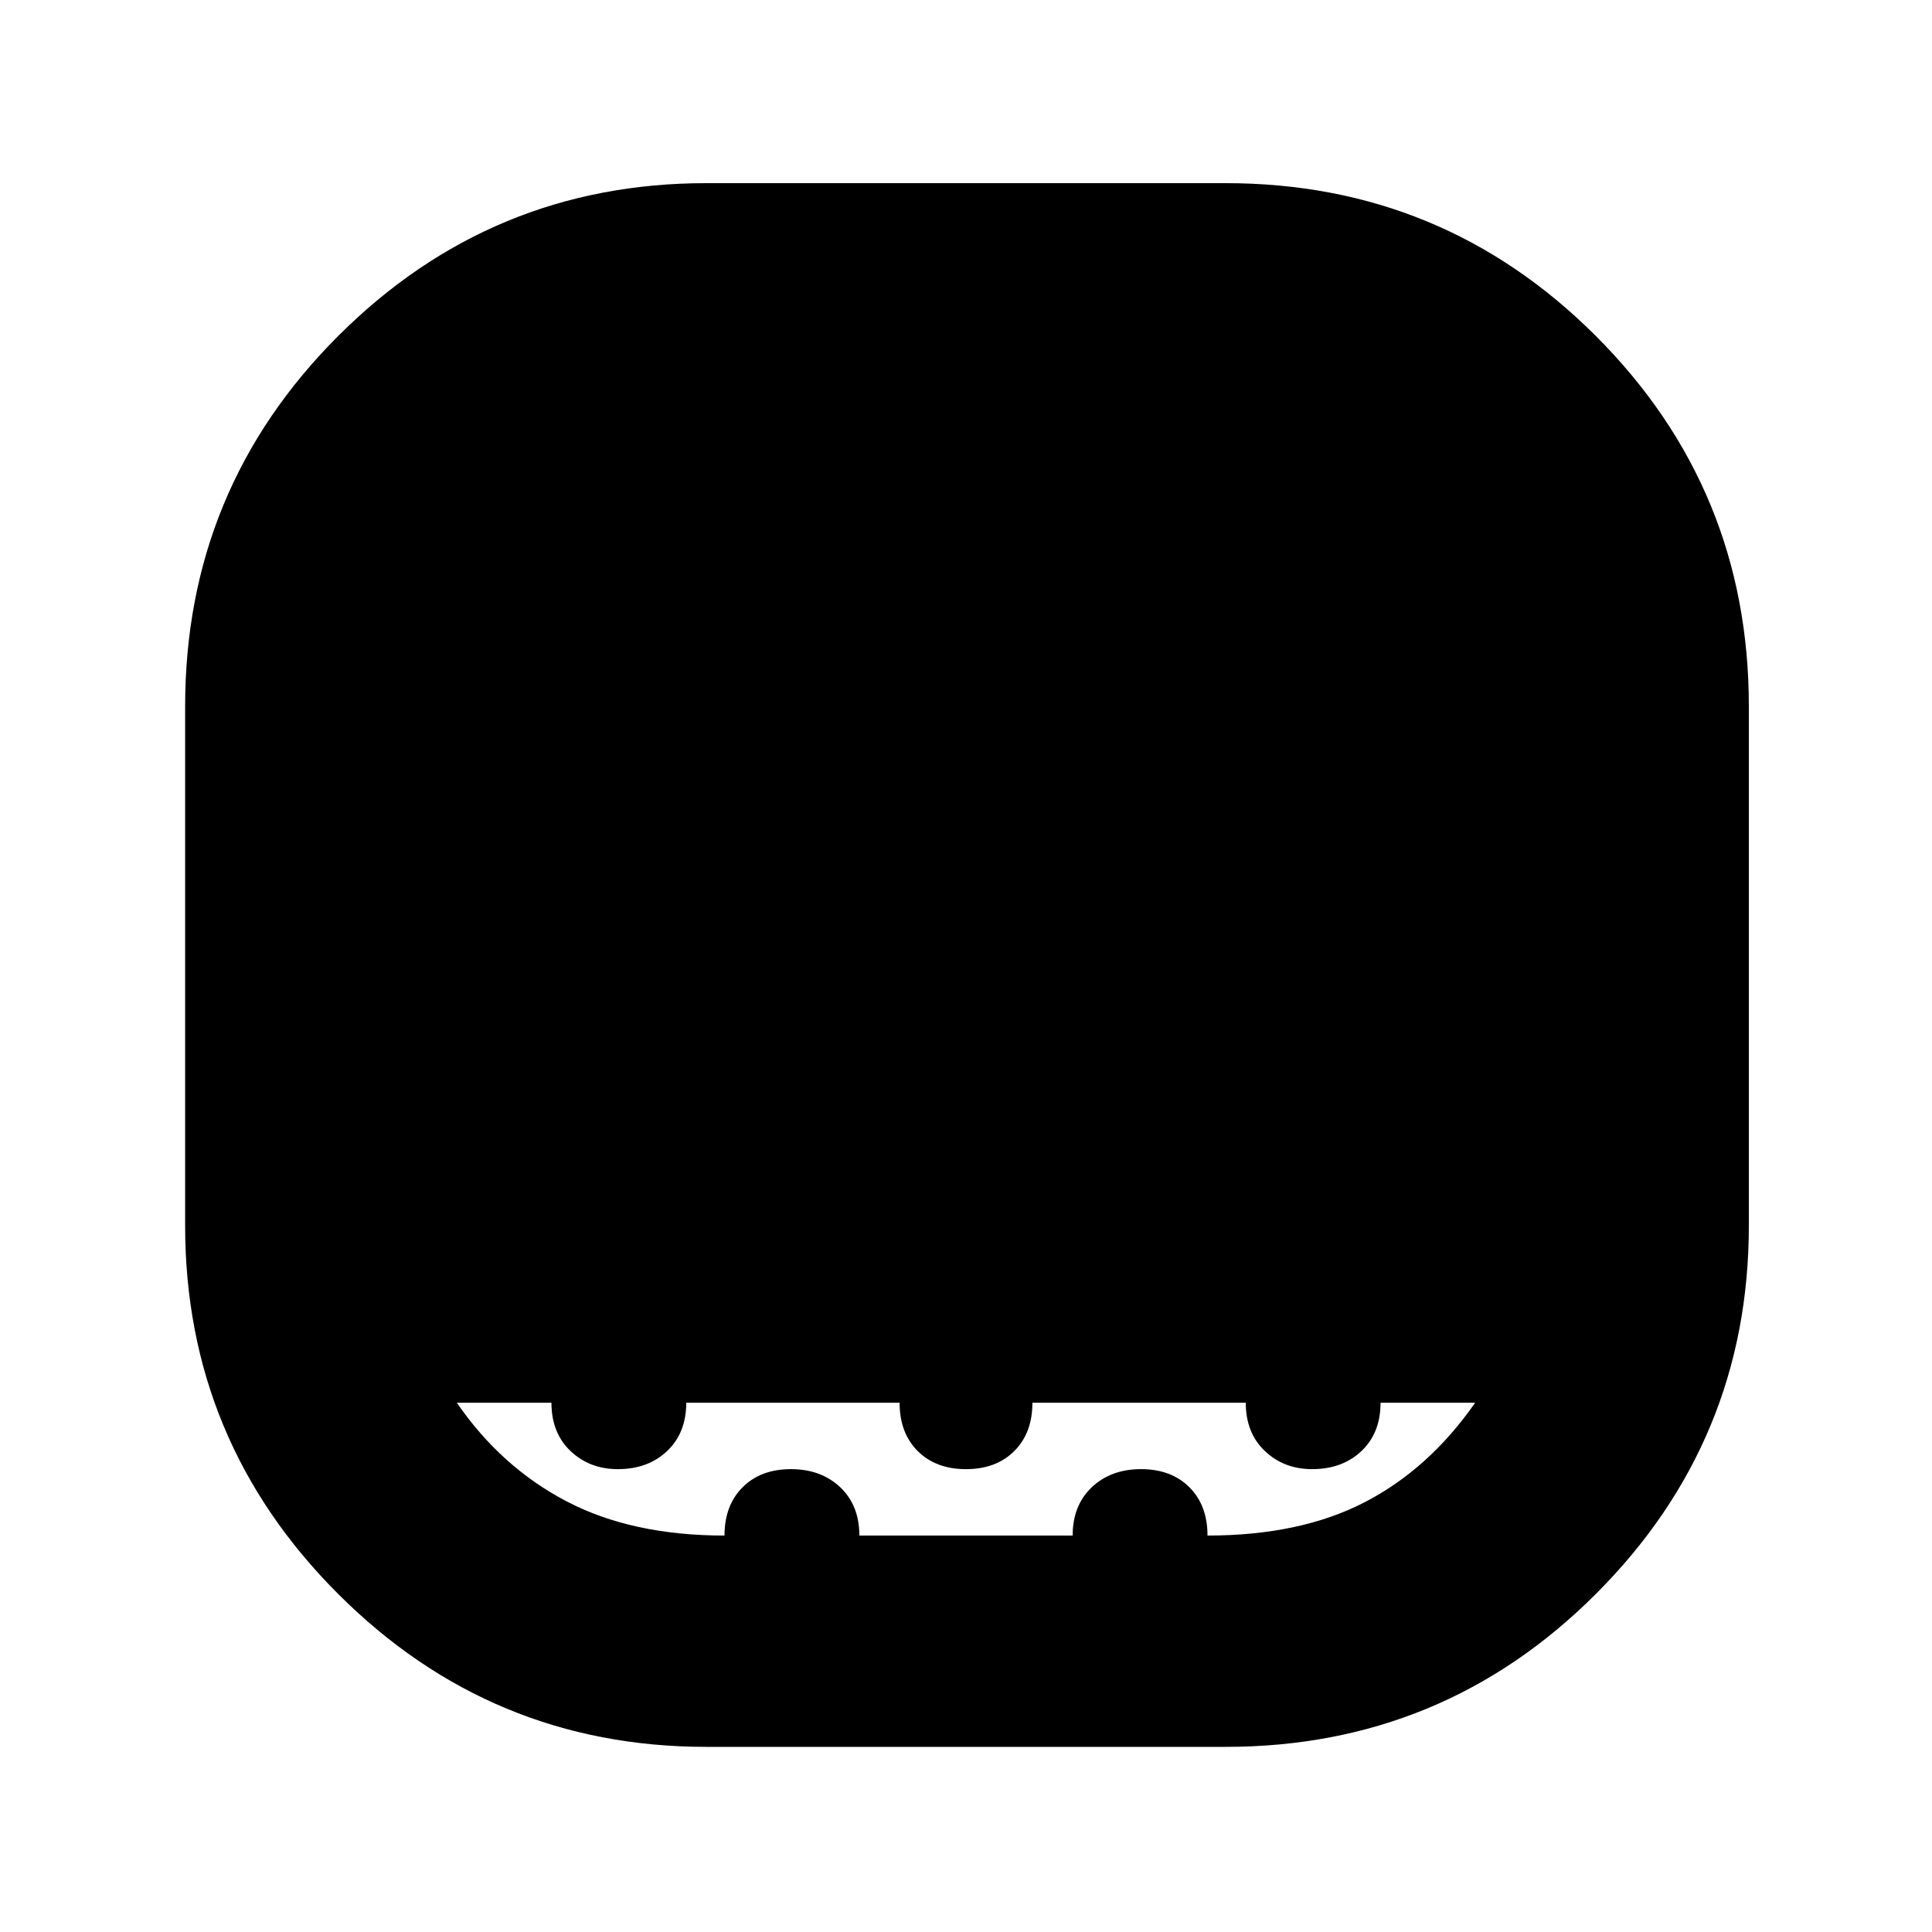 <svg xmlns="http://www.w3.org/2000/svg" height="40" width="40"><path d="M14.625 36.167Q10.167 36.167 7 33Q3.833 29.833 3.833 25.375V14.625Q3.833 10.125 7 6.958Q10.167 3.792 14.625 3.792H25.375Q29.875 3.792 33.042 6.958Q36.208 10.125 36.208 14.625V25.375Q36.208 29.833 33.042 33Q29.875 36.167 25.375 36.167ZM15 31.792Q15 31.167 15.375 30.792Q15.75 30.417 16.375 30.417Q17 30.417 17.396 30.792Q17.792 31.167 17.792 31.792H22.208Q22.208 31.167 22.604 30.792Q23 30.417 23.625 30.417Q24.25 30.417 24.625 30.792Q25 31.167 25 31.792Q26.917 31.792 28.25 31.104Q29.583 30.417 30.542 29.042H28.583Q28.583 29.667 28.188 30.042Q27.792 30.417 27.167 30.417Q26.583 30.417 26.188 30.042Q25.792 29.667 25.792 29.042H21.375Q21.375 29.667 21 30.042Q20.625 30.417 20 30.417Q19.375 30.417 19 30.042Q18.625 29.667 18.625 29.042H14.208Q14.208 29.667 13.812 30.042Q13.417 30.417 12.792 30.417Q12.208 30.417 11.812 30.042Q11.417 29.667 11.417 29.042H9.458Q10.375 30.375 11.729 31.083Q13.083 31.792 15 31.792Z"/></svg>